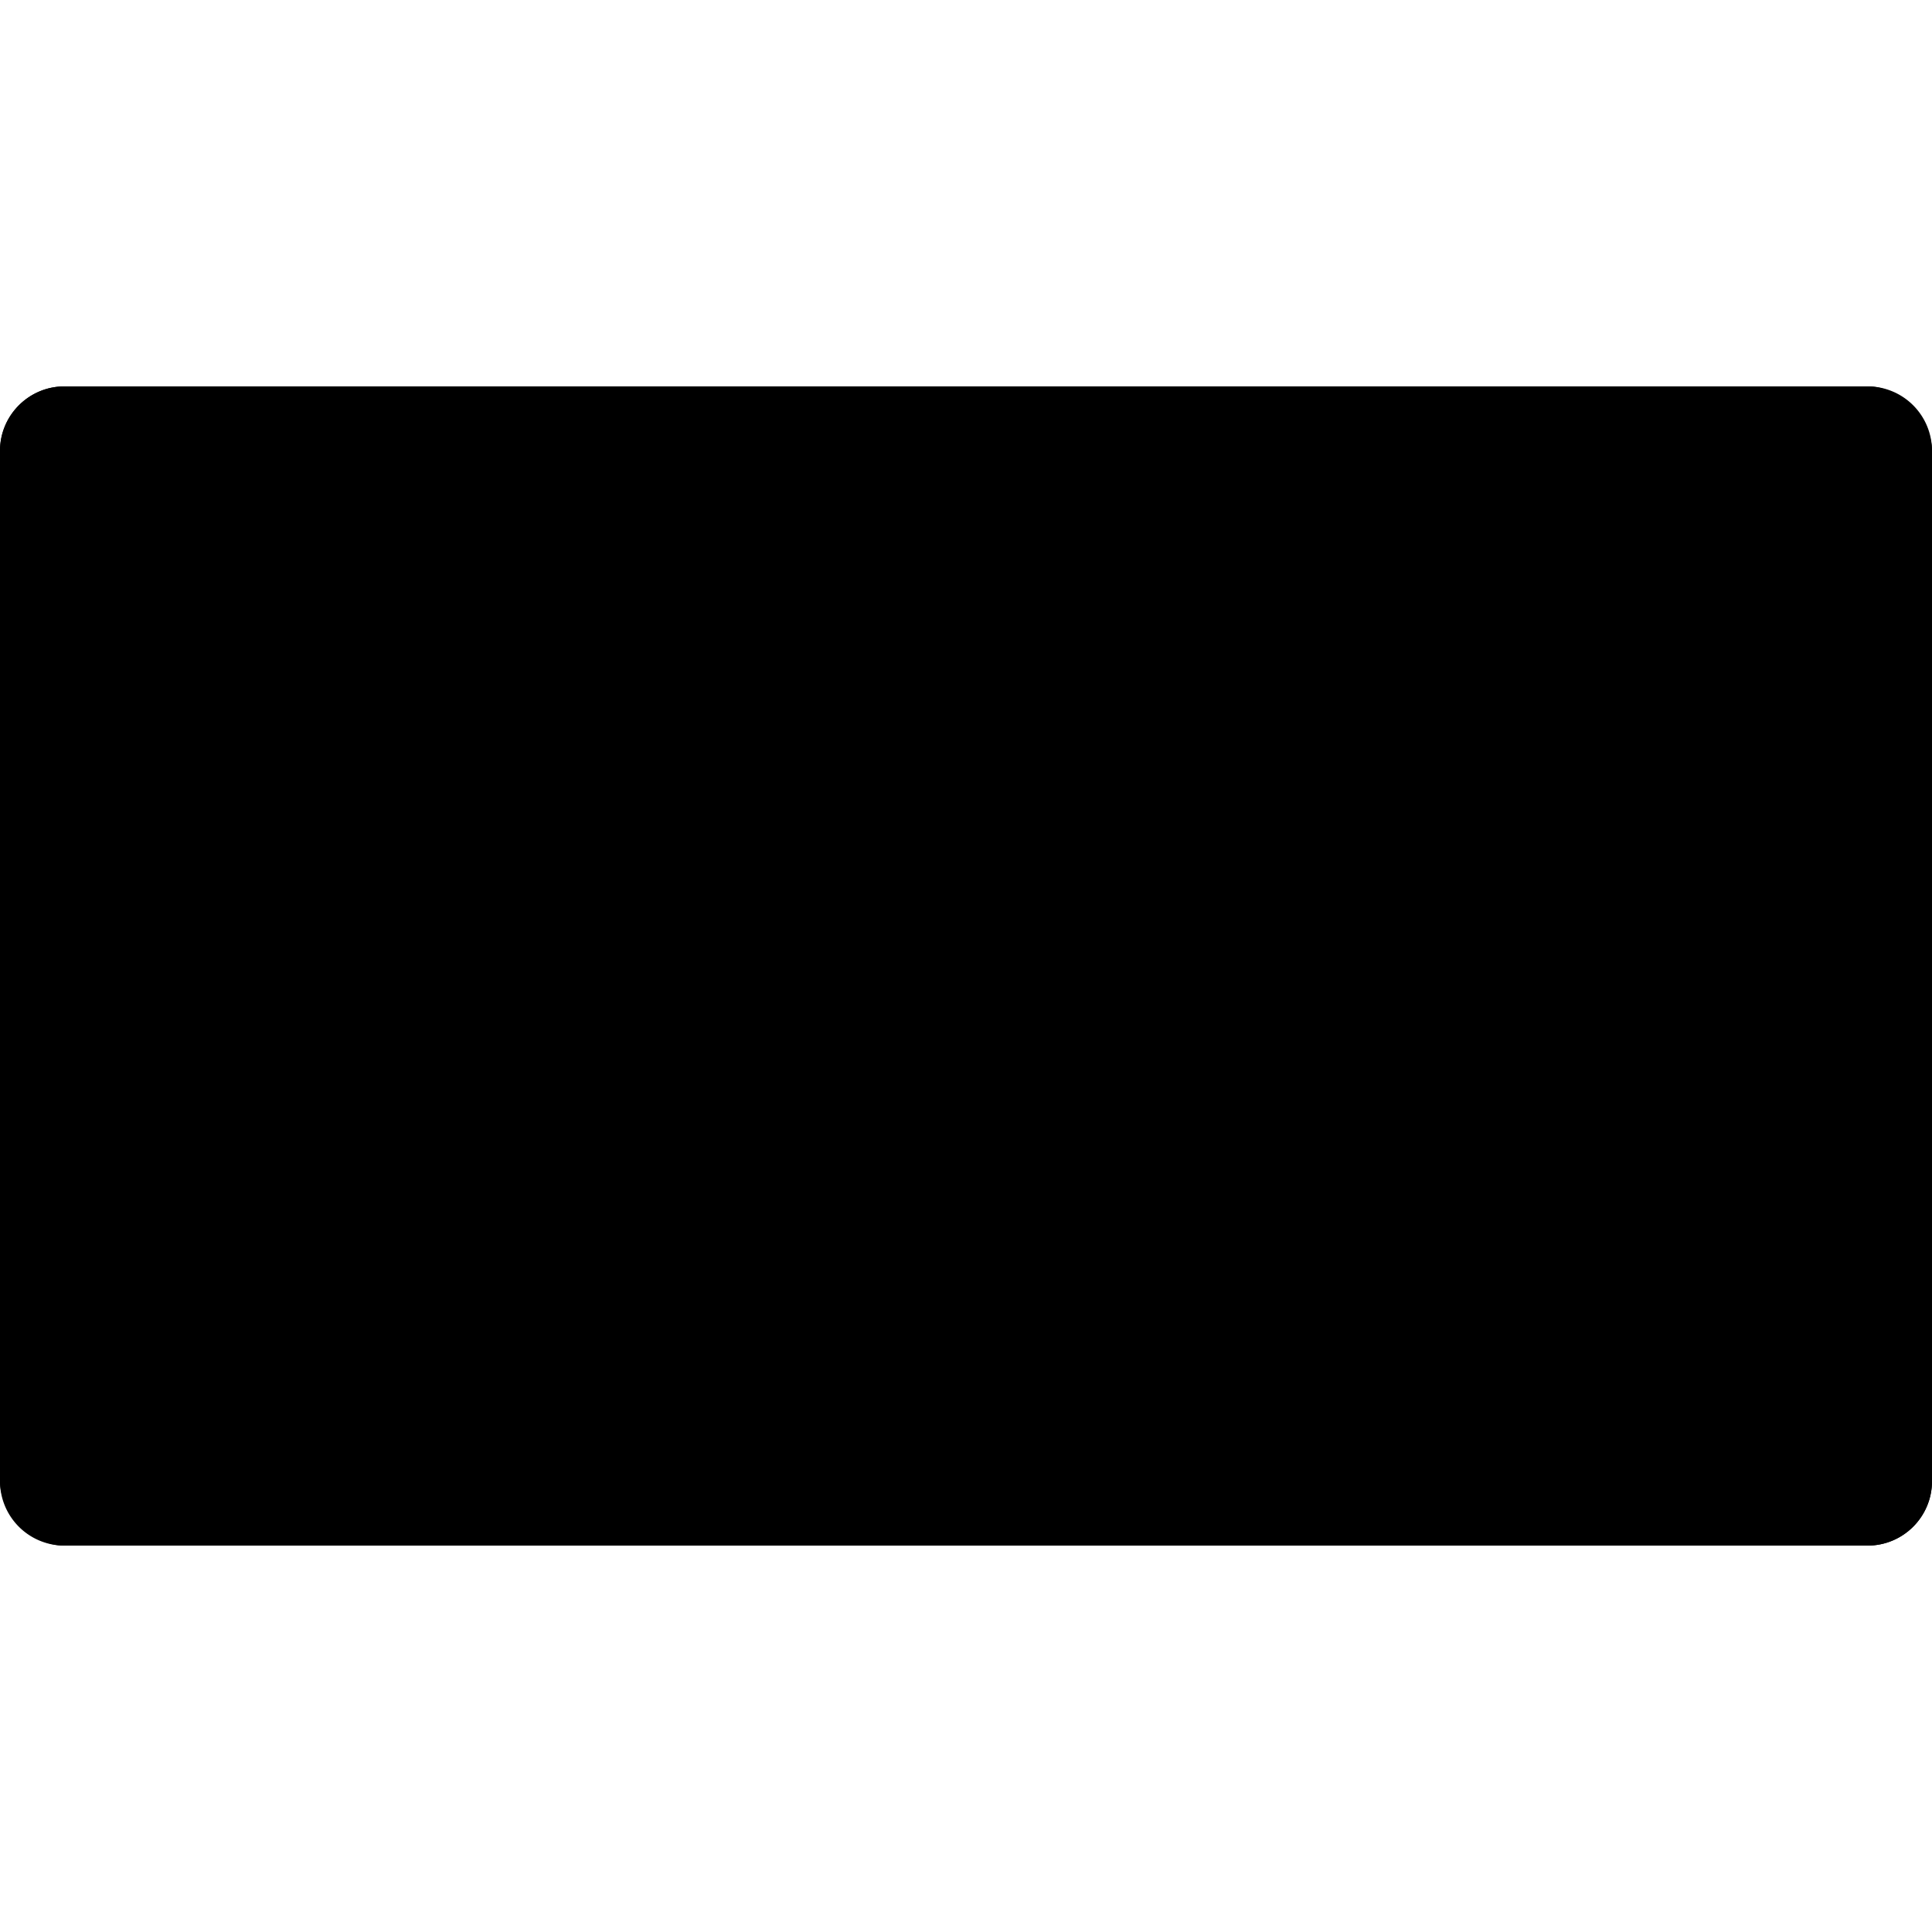 <svg xmlns="http://www.w3.org/2000/svg" width="60" height="60" viewBox="0 0 60 60" class="heroicon-envelope-closed heroicon heroicon-sm">
    <rect class="heroicon-envelope-closed-body heroicon-component-fill" width="60" height="36" y="12" rx="2"></rect>
    <path class="heroicon-envelope-closed-sides heroicon-component-accent heroicon-component-fill" d="M1 13l4 4v26l-4 4V13zm58 34l-4-4V17l4-4v34z"></path>
    <polygon class="heroicon-shadows" points="2 15 30 38 58 15 59 15 30 41 1 15"></polygon>
    <path class="heroicon-outline" fill-rule="nonzero" d="M2 12h56a2 2 0 0 1 2 2v32a2 2 0 0 1-2 2H2a2 2 0 0 1-2-2V14c0-1.1.9-2 2-2zm0 3.6v28.8l2-1.6V17.2l-2-1.6zM20 30L5 18v24l15-12zm1.6 1.28L3.2 46h53.6L38.4 31.28 30 38l-8.4-6.72zM56 42.8l2 1.6V15.6l-2 1.6v25.6zm-1-.8V18L40 30l15 12zm1.8-28H3.2L30 35.44 56.8 14z"></path>
</svg>
